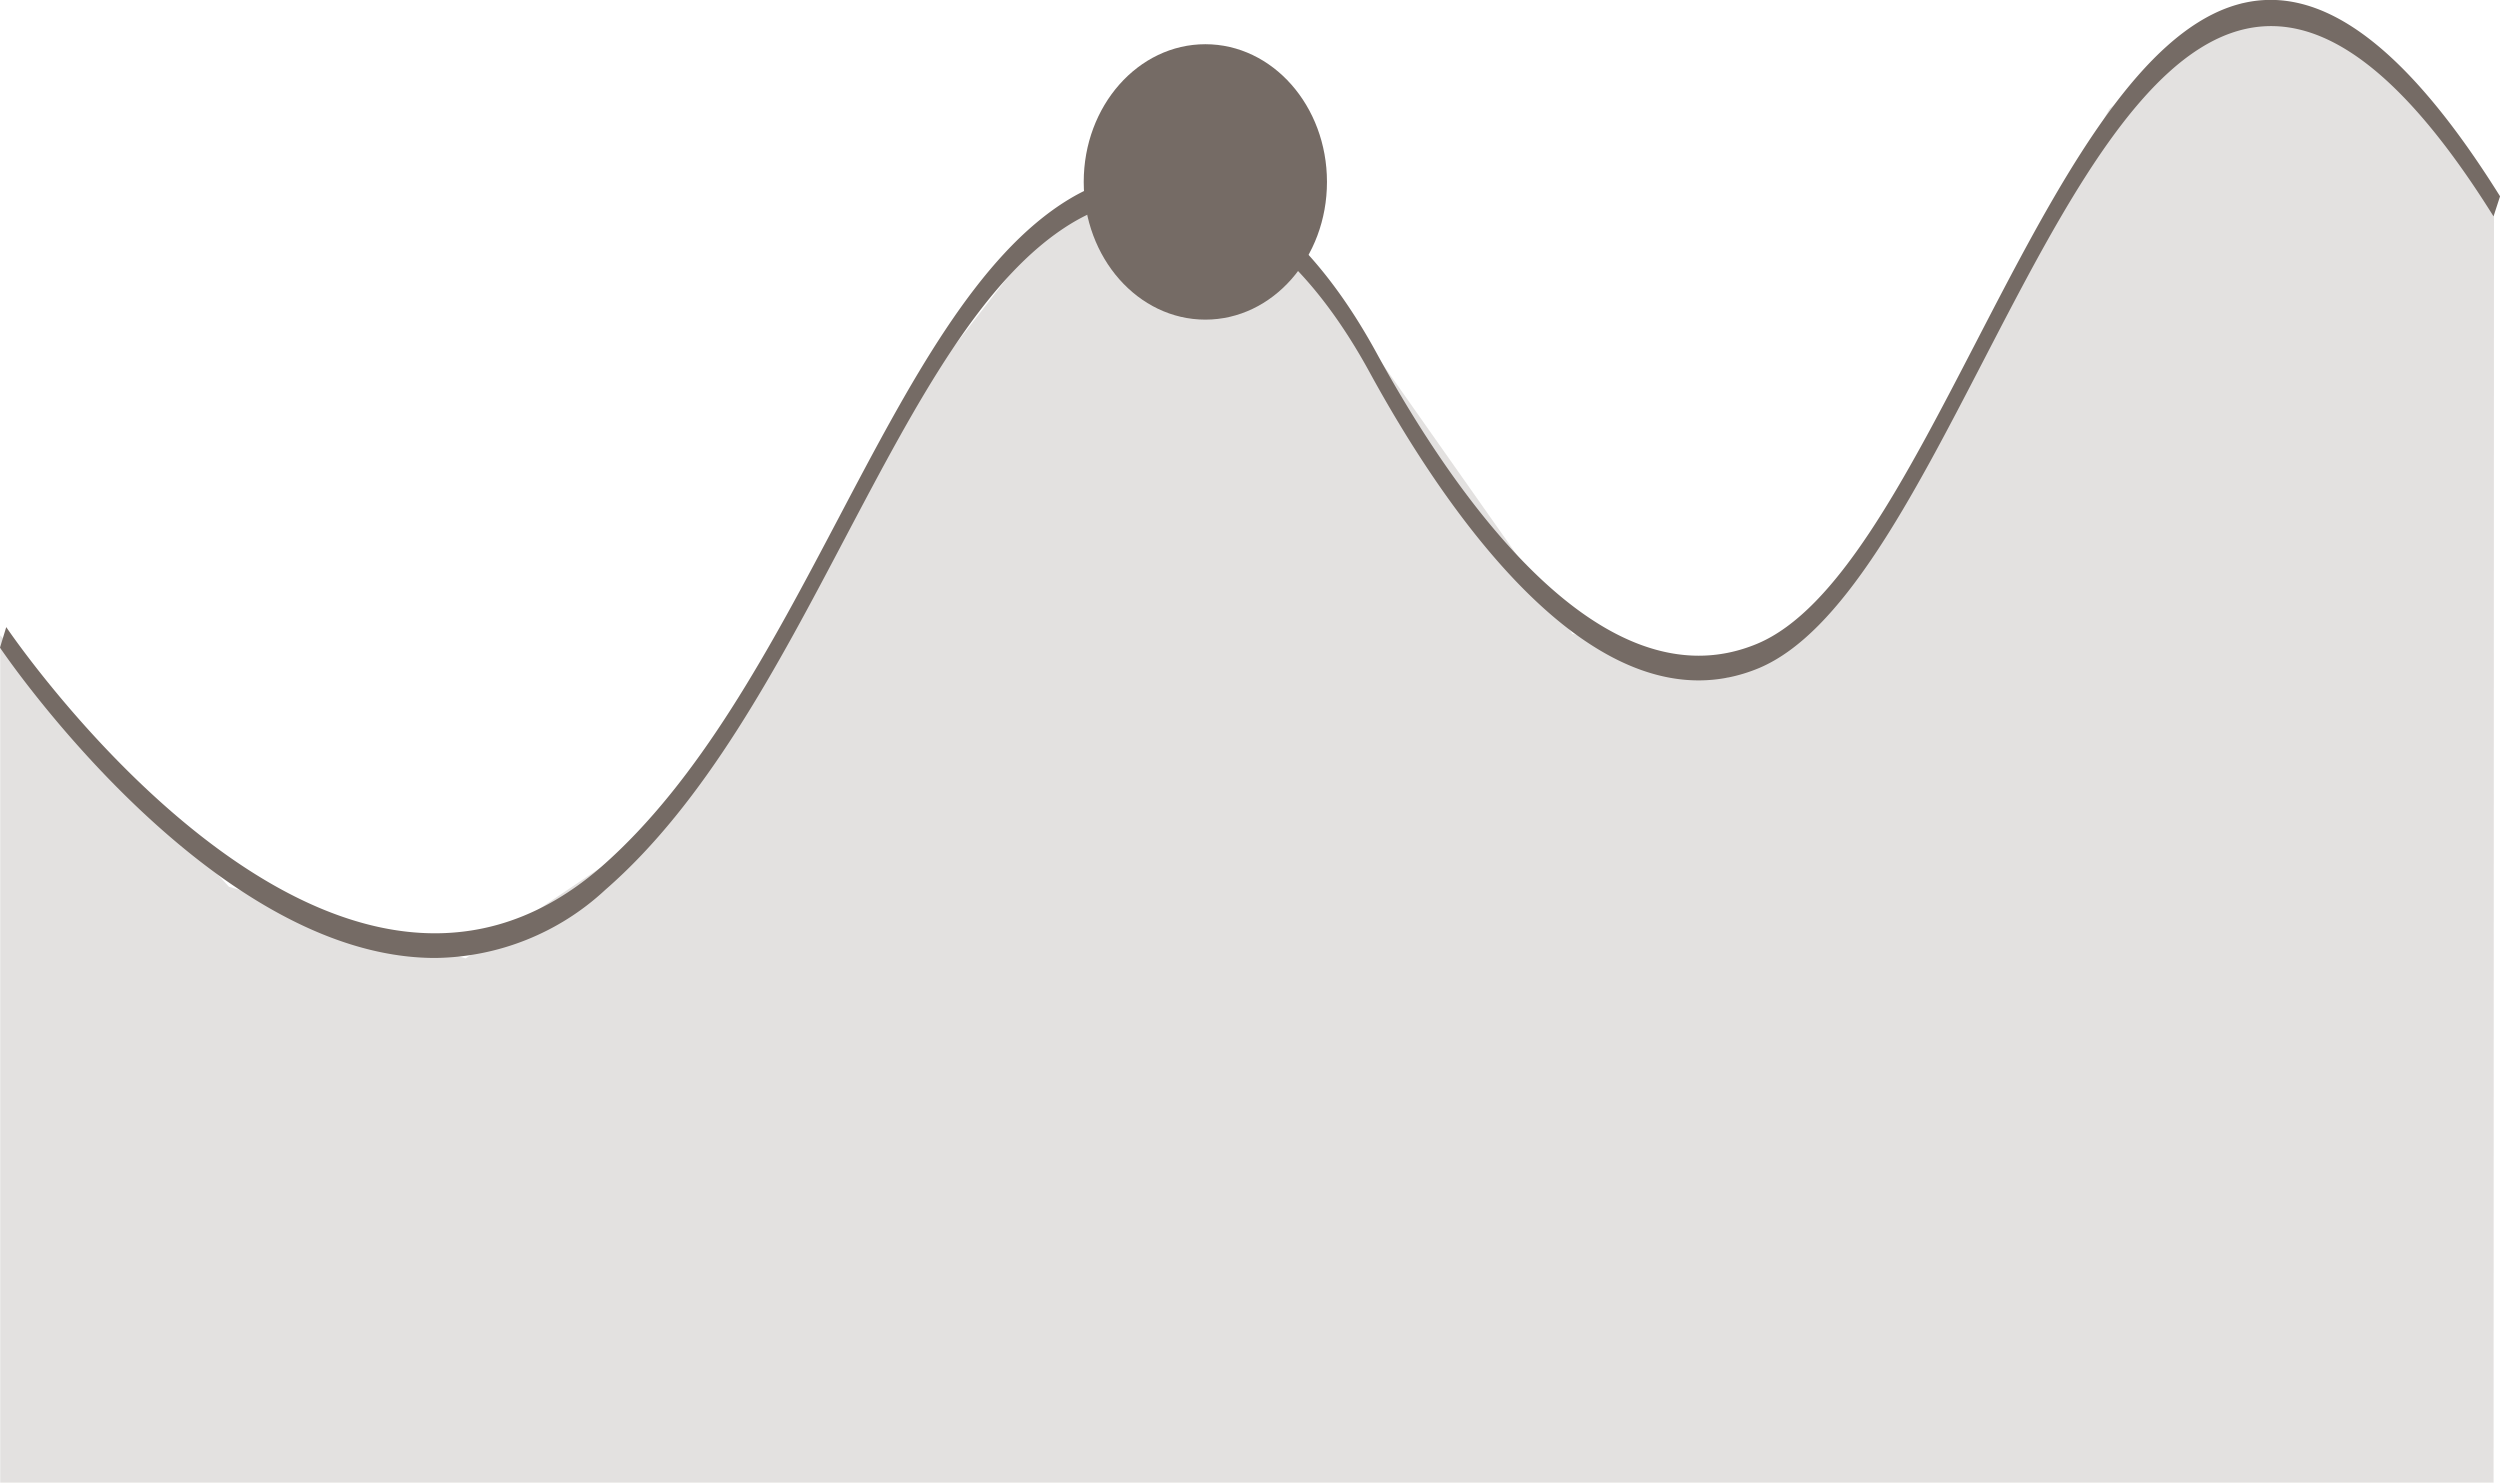 <svg id="chart2" xmlns="http://www.w3.org/2000/svg" width="46.022" height="27.296" viewBox="0 0 46.022 27.296">
  <g id="Group_2555" data-name="Group 2555" transform="translate(0.002 0.058)" opacity="0.2">
    <path id="Path_6622" data-name="Path 6622" d="M281.812,330.418h-45.9v-15.6l4.21,4.628,4.357,1.319,3.823-2.572,4.612-7.979,2.32-2.988,1.7-.729,1.622.194,2.668,2.941,3.628,5.155,2.847.815,2.257-1.736,4.785-8.74,2.442-1.943,2.556.882,2.081,2.681Z" transform="translate(-235.91 -303.18)" fill="#756b65"/>
  </g>
  <path id="Path_6623" data-name="Path 6623" d="M303.432,352.211c-4.14,0-7.964-5.64-8.012-5.713l.115-.378c.059.089,5.946,8.765,10.948,4.419,1.824-1.594,3.122-4.05,4.379-6.435,1.312-2.49,2.55-4.84,4.239-5.861,1.936-1.168,4.053-.112,5.661,2.833,1.375,2.517,4.113,6.558,7.005,5.351,1.474-.617,2.716-3.016,4.032-5.556,2.522-4.87,5.131-9.906,9.644-2.681l-.12.369c-4.382-7.016-6.927-2.1-9.39,2.656-1.337,2.581-2.6,5.011-4.128,5.658-2.975,1.244-5.77-2.879-7.173-5.446-1.557-2.849-3.6-3.872-5.478-2.745-1.644.993-2.863,3.312-4.16,5.767-1.269,2.41-2.58,4.9-4.436,6.512A4.677,4.677,0,0,1,303.432,352.211Z" transform="translate(-295.42 -334.576)" fill="#756b65"/>
  <ellipse id="Ellipse_520" data-name="Ellipse 520" cx="2.239" cy="2.535" rx="2.239" ry="2.535" transform="translate(19.95 0.814)" fill="#756b65"/>
</svg>
